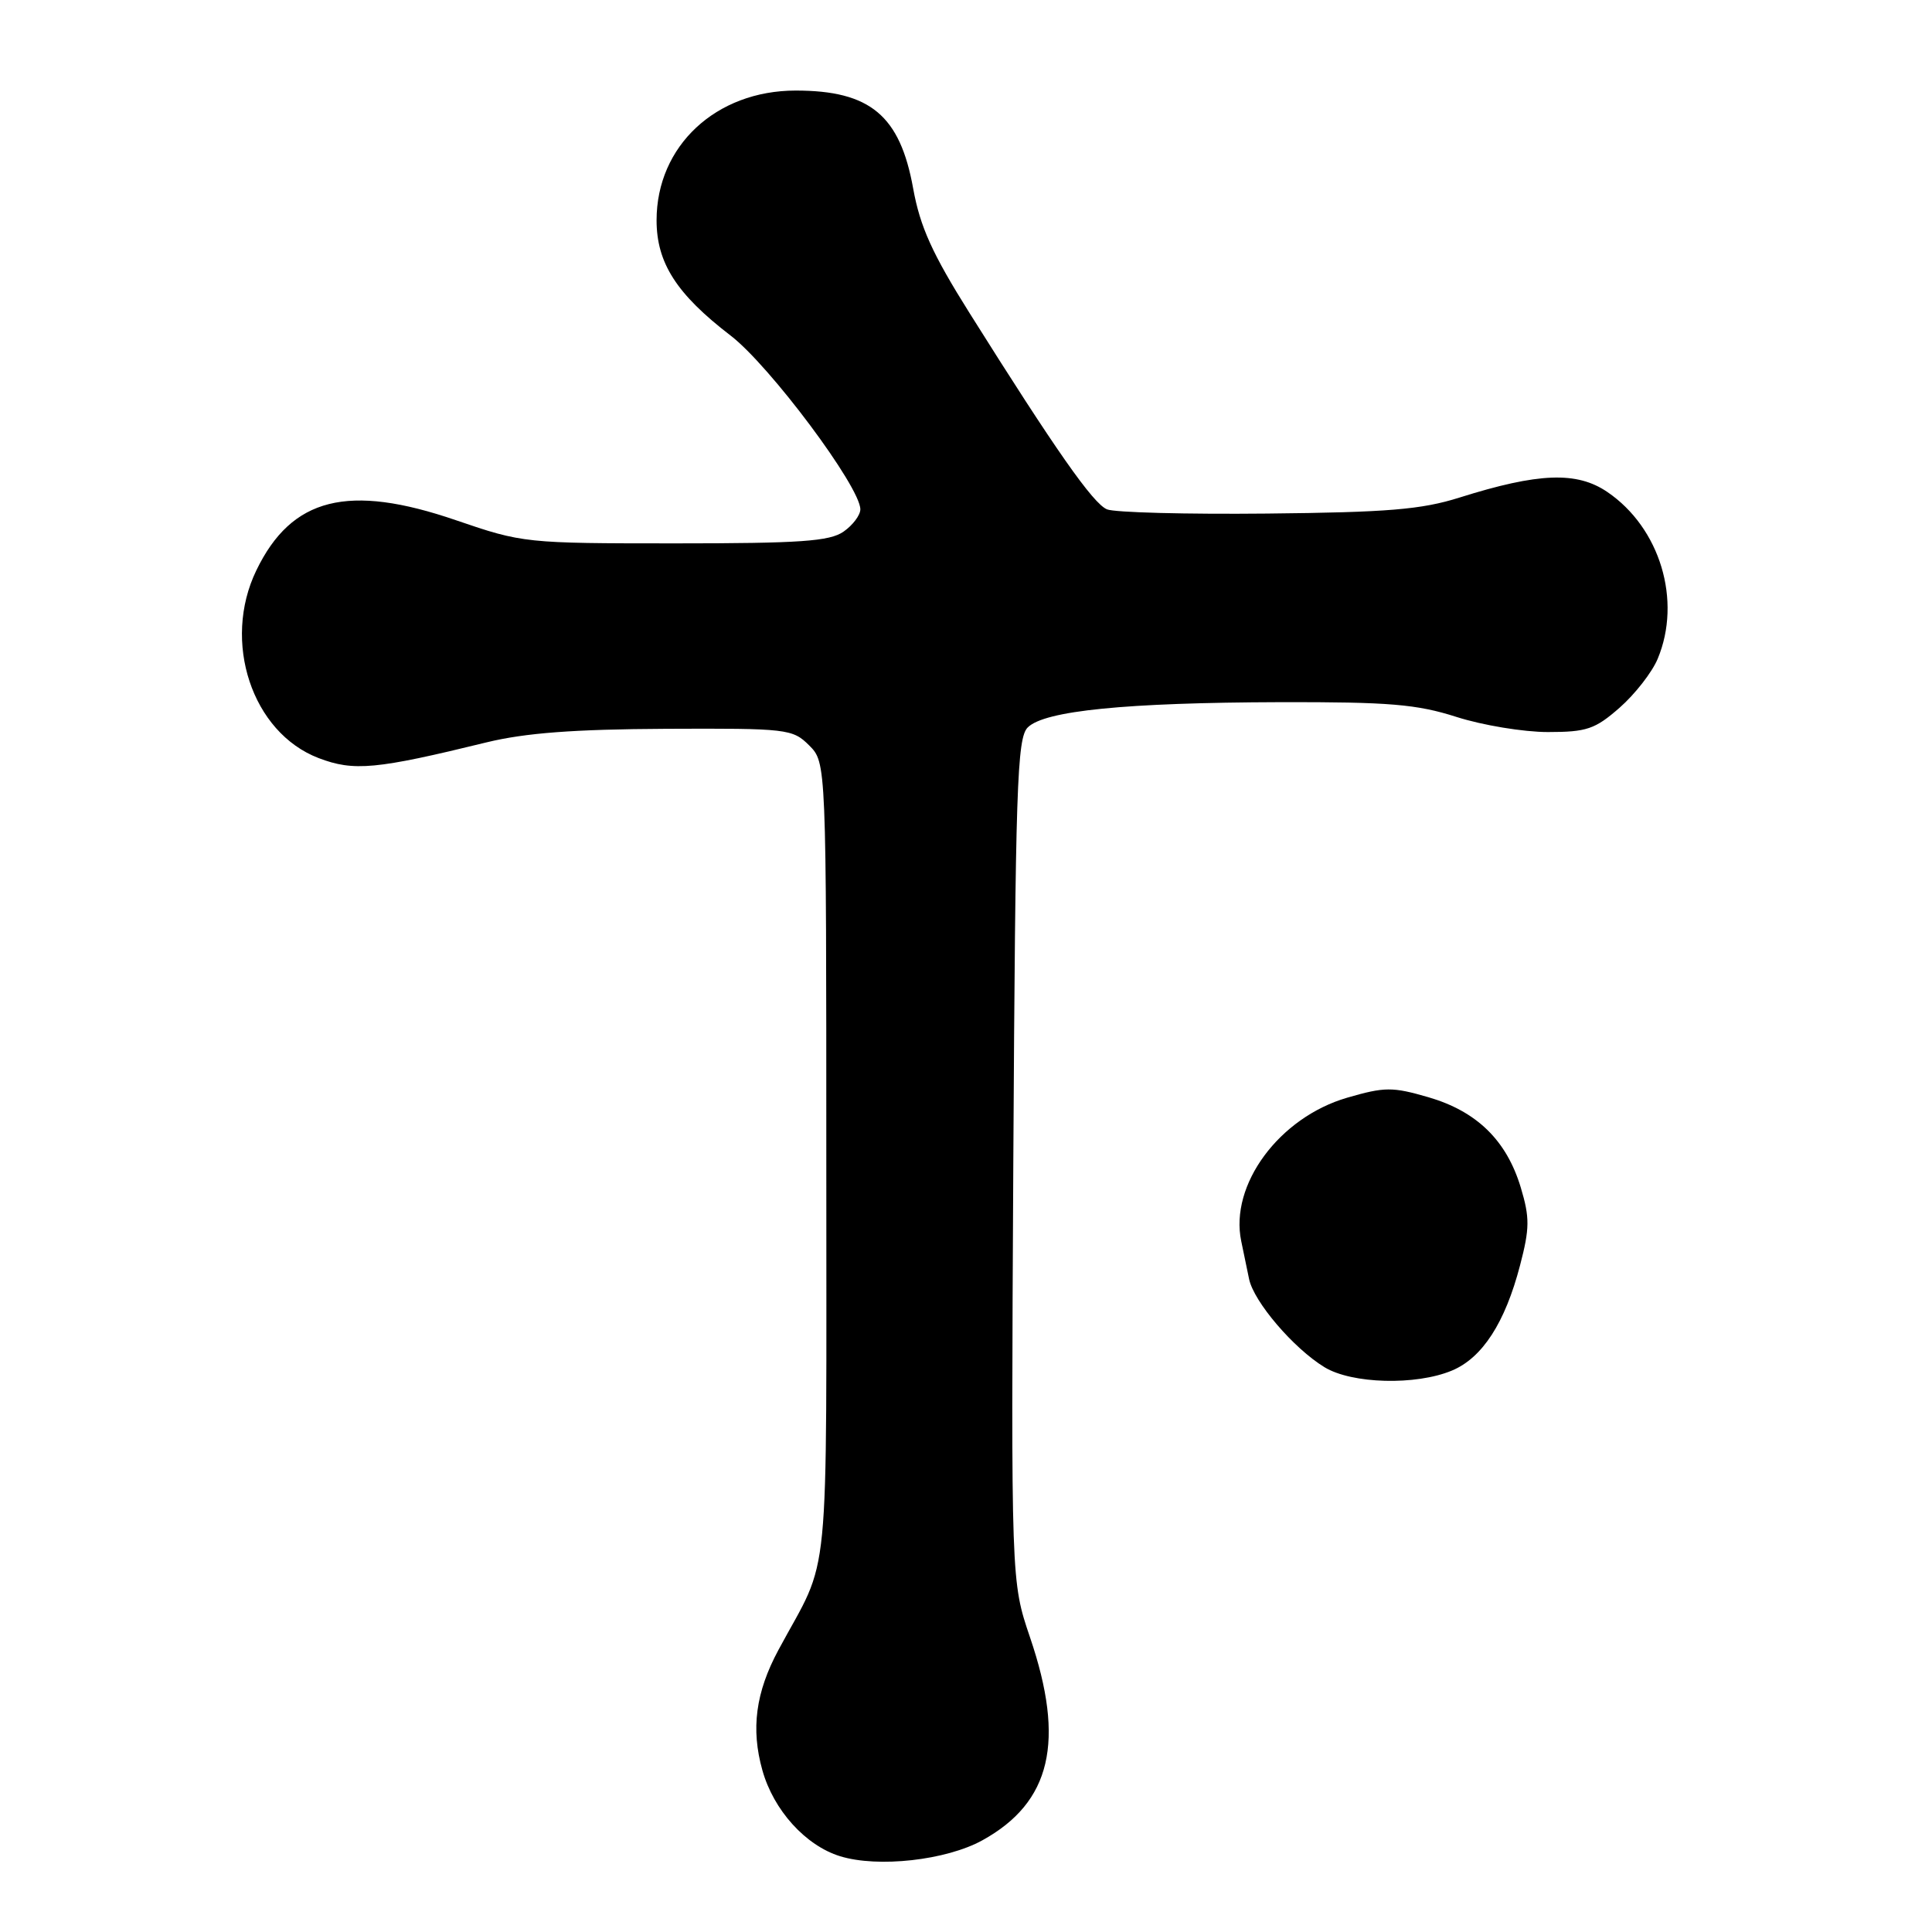 <?xml version="1.0" encoding="UTF-8" standalone="no"?>
<!DOCTYPE svg PUBLIC "-//W3C//DTD SVG 1.1//EN" "http://www.w3.org/Graphics/SVG/1.1/DTD/svg11.dtd" >
<svg xmlns="http://www.w3.org/2000/svg" xmlns:xlink="http://www.w3.org/1999/xlink" version="1.1" viewBox="0 0 256 256">
 <g >
 <path fill="currentColor"
d=" M 130.17 243.85 C 139.28 238.82 141.18 230.75 136.48 216.95 C 133.97 209.55 133.97 209.55 134.27 153.77 C 134.55 104.25 134.76 97.81 136.18 96.39 C 138.40 94.17 149.17 93.10 169.62 93.04 C 184.07 93.01 187.72 93.31 193.00 95.00 C 196.44 96.10 201.89 97.00 205.10 97.00 C 210.25 97.00 211.36 96.62 214.61 93.77 C 216.64 91.99 218.91 89.08 219.65 87.30 C 222.88 79.58 219.97 69.94 212.98 65.19 C 208.94 62.44 203.87 62.63 193.39 65.93 C 188.35 67.52 183.87 67.89 167.89 68.05 C 157.23 68.16 147.68 67.91 146.68 67.49 C 144.83 66.72 139.88 59.65 128.47 41.48 C 123.53 33.62 121.92 30.05 121.00 24.98 C 119.26 15.30 115.30 12.00 105.44 12.00 C 94.87 12.00 87.00 19.34 87.00 29.19 C 87.00 34.84 89.65 38.97 96.79 44.45 C 101.99 48.43 114.00 64.52 114.00 67.49 C 114.00 68.26 113.00 69.59 111.78 70.44 C 109.94 71.73 106.03 72.00 89.47 72.00 C 69.66 72.00 69.25 71.96 60.44 68.94 C 46.14 64.03 38.64 65.91 33.97 75.57 C 29.39 85.02 33.39 97.07 42.22 100.45 C 46.89 102.23 49.80 101.96 64.50 98.36 C 69.60 97.12 76.04 96.63 88.22 96.57 C 104.33 96.50 105.02 96.58 107.22 98.77 C 109.49 101.05 109.49 101.05 109.49 153.77 C 109.48 212.21 110.12 205.66 103.14 218.64 C 100.13 224.24 99.48 229.09 101.02 234.57 C 102.50 239.86 106.74 244.55 111.32 245.96 C 116.34 247.51 125.37 246.50 130.17 243.85 Z  M 192.38 181.61 C 196.42 179.93 199.43 175.27 201.41 167.68 C 202.70 162.75 202.71 161.35 201.51 157.35 C 199.63 151.11 195.69 147.26 189.28 145.39 C 184.50 144.00 183.48 144.01 178.51 145.45 C 169.50 148.07 162.91 156.99 164.47 164.46 C 164.76 165.86 165.23 168.12 165.51 169.48 C 166.14 172.50 171.41 178.67 175.50 181.16 C 179.13 183.38 187.62 183.60 192.38 181.61 Z "/>
</g>
</svg>